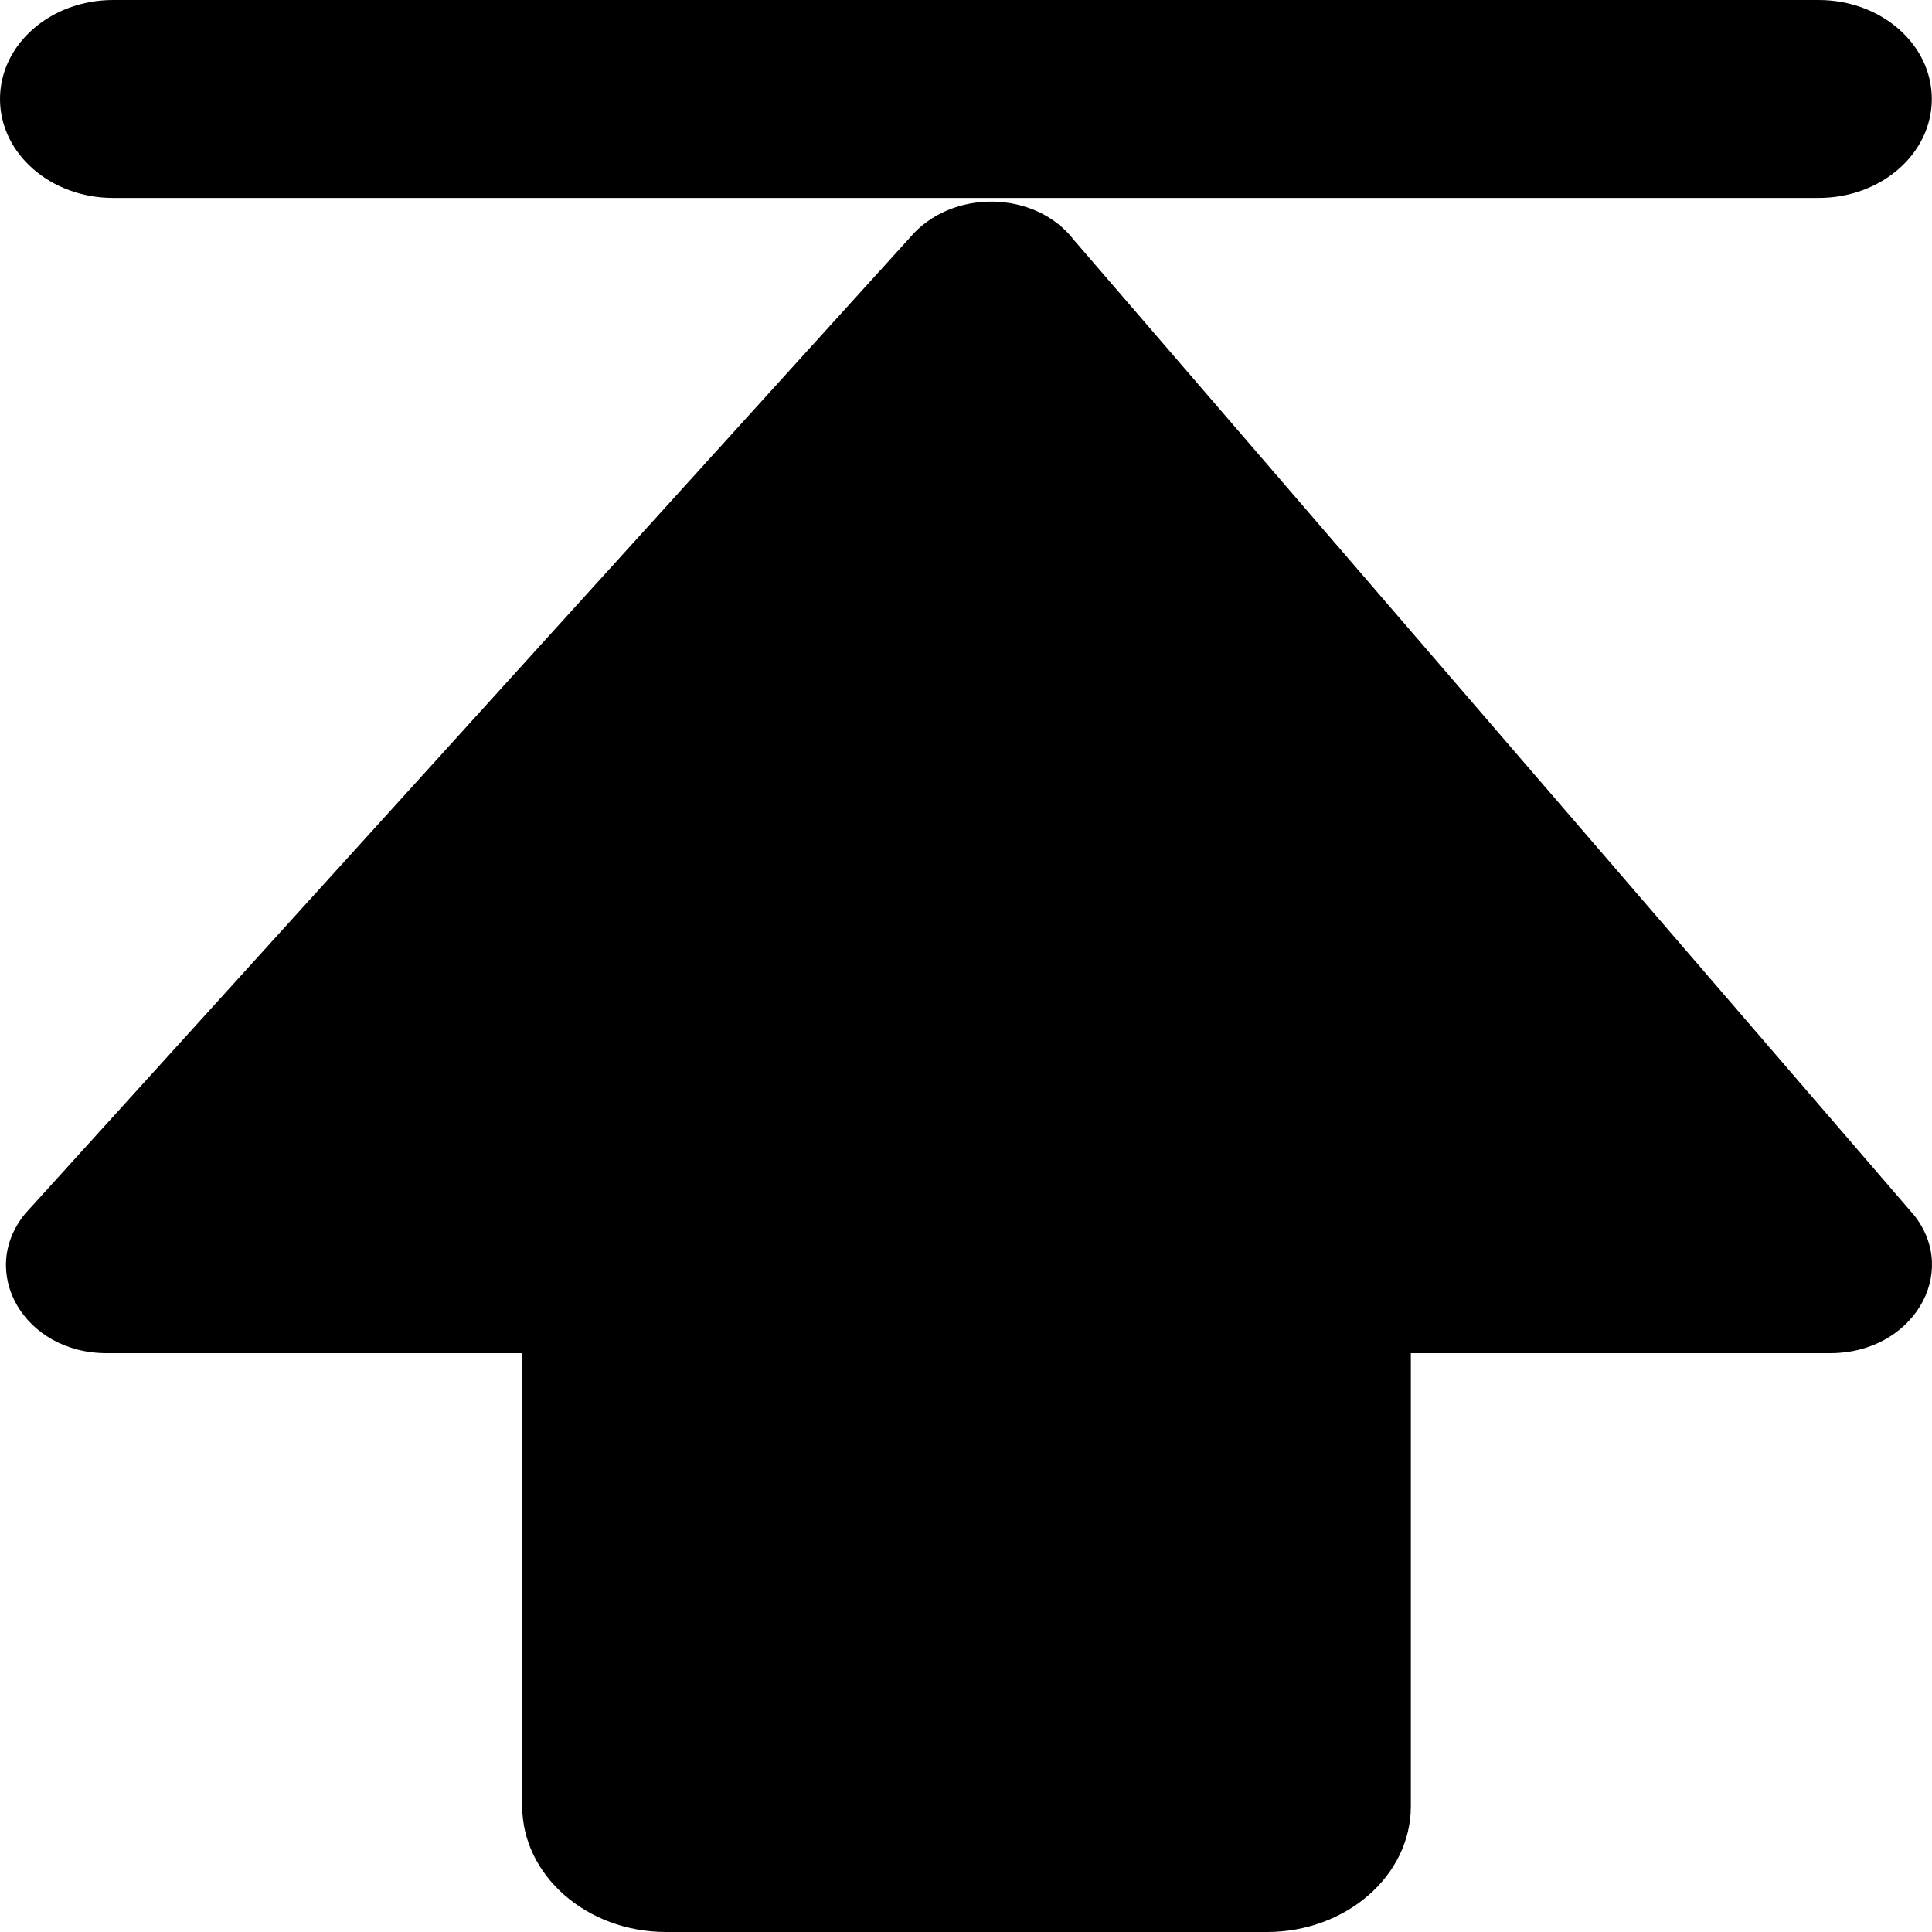 <svg xmlns="http://www.w3.org/2000/svg" xmlns:xlink="http://www.w3.org/1999/xlink" width="20" height="20" viewBox="0 0 20 20" fill="none">
<path d="M19.819 12.585L11.116 2.483C10.716 1.965 9.847 1.953 9.42 2.459L0.262 12.562C-0.235 13.164 0.248 14.008 1.103 14.008L5.406 14.008L5.406 18.698C5.406 19.409 6.068 20 6.896 20L13.116 20C13.93 20 14.605 19.421 14.605 18.698L14.605 14.008L18.95 14.008C19.791 14.008 20.288 13.188 19.819 12.585ZM1.172 2.049L18.826 2.049C19.474 2.049 19.998 1.591 19.998 1.025C19.998 0.458 19.474 0 18.826 0L1.172 0C0.524 0 0 0.458 0 1.025C0 1.591 0.524 2.049 1.172 2.049Z"   fill="currentColor" >
</path>
</svg>
